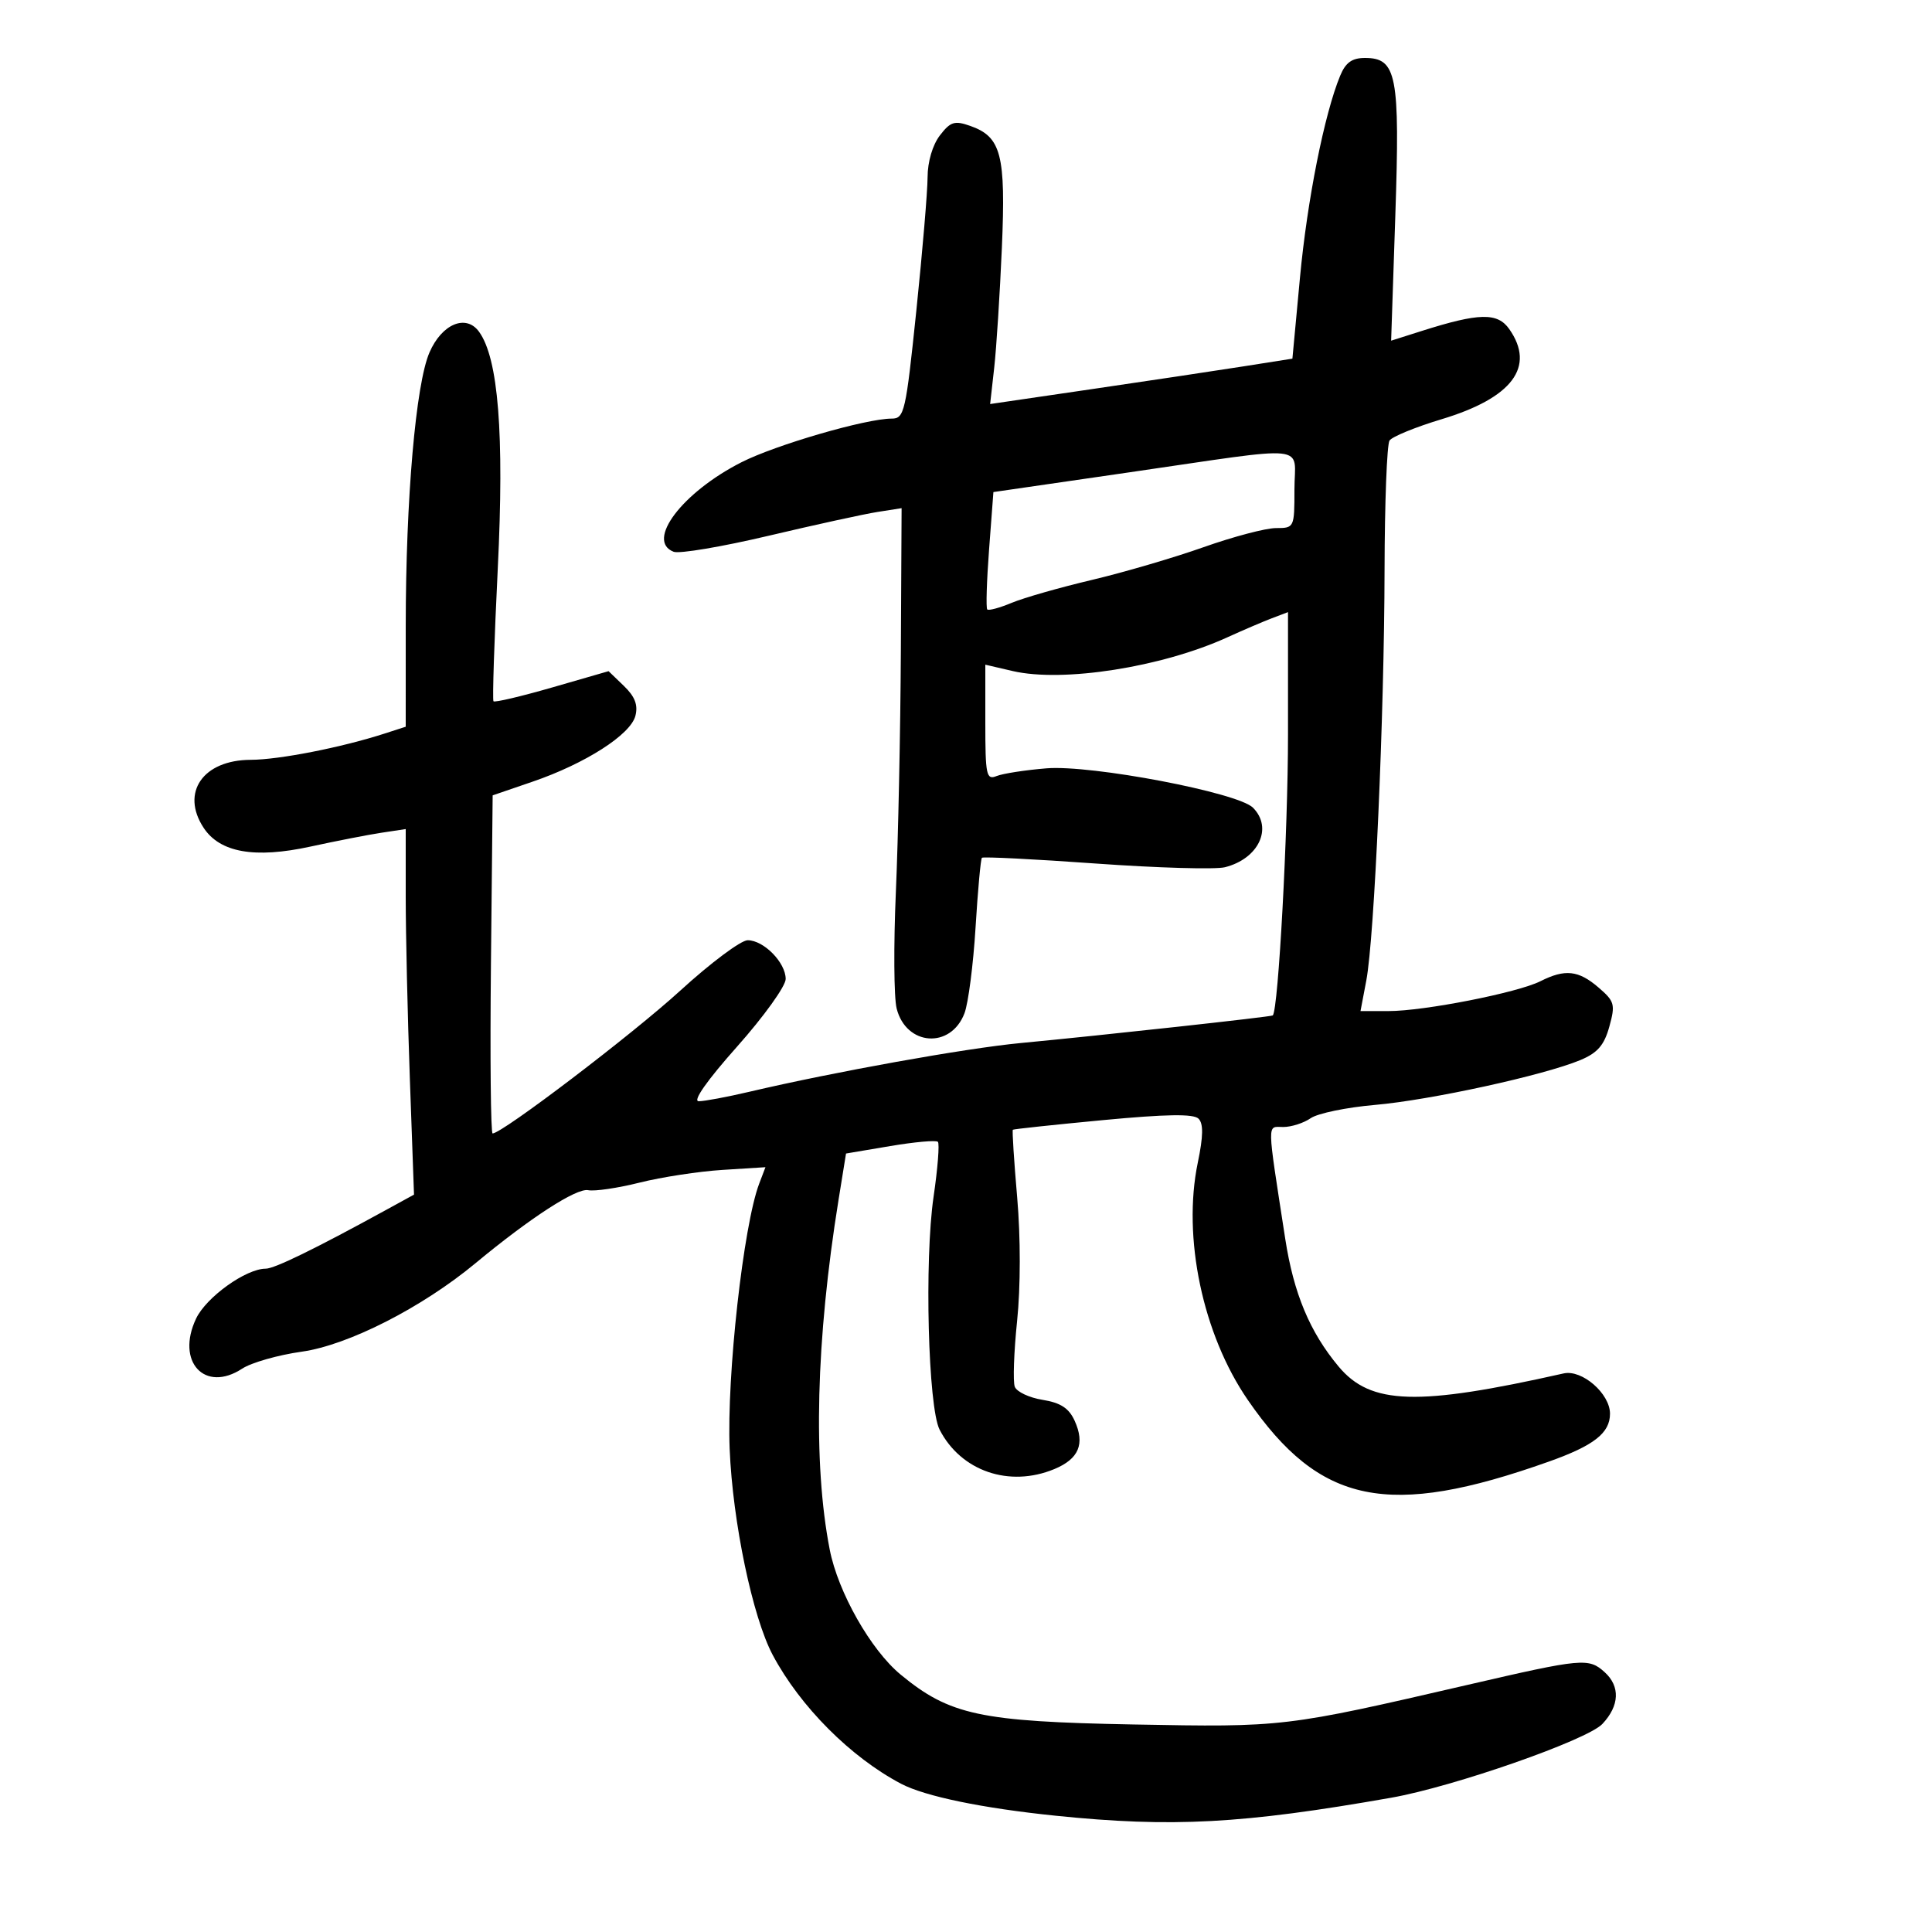 <svg xmlns="http://www.w3.org/2000/svg" width="300" height="300" viewBox="0 0 300 300" version="1.1">
	<path d="M 208.104 11.750 C 205.654 17.670, 202.983 31.080, 201.860 43.096 L 200.684 55.691 193.092 56.887 C 188.916 57.544, 178.356 59.130, 169.624 60.410 L 153.747 62.738 154.378 57.119 C 154.725 54.029, 155.261 45.650, 155.569 38.500 C 156.194 24.002, 155.478 21.244, 150.650 19.546 C 148.221 18.692, 147.586 18.892, 145.943 21.029 C 144.813 22.501, 144.041 25.118, 144.035 27.500 C 144.030 29.700, 143.243 39.037, 142.287 48.250 C 140.651 64.007, 140.425 65, 138.462 65 C 134.476 65, 120.468 69.070, 115.137 71.777 C 105.940 76.447, 100.223 83.997, 104.608 85.680 C 105.493 86.019, 112.131 84.899, 119.358 83.190 C 126.586 81.482, 134.188 79.820, 136.250 79.497 L 140 78.909 139.884 101.205 C 139.820 113.467, 139.471 130.250, 139.110 138.500 C 138.748 146.750, 138.802 154.891, 139.229 156.591 C 140.695 162.421, 147.642 162.915, 149.763 157.341 C 150.357 155.778, 151.132 149.785, 151.483 144.022 C 151.835 138.259, 152.280 133.387, 152.471 133.196 C 152.663 133.004, 160.631 133.406, 170.179 134.090 C 179.728 134.773, 188.737 135.032, 190.200 134.665 C 195.445 133.348, 197.701 128.558, 194.556 125.413 C 192.208 123.065, 169.486 118.737, 162.500 119.306 C 159.200 119.575, 155.713 120.115, 154.750 120.505 C 153.160 121.149, 153 120.389, 153 112.213 L 153 103.213 157.250 104.200 C 165.049 106.011, 180.397 103.602, 190.560 98.973 C 192.998 97.862, 196.120 96.525, 197.497 96.001 L 200 95.050 200 114.103 C 200 129.110, 198.506 156.709, 197.641 157.674 C 197.455 157.882, 171.288 160.748, 158.500 161.961 C 149.905 162.777, 129.538 166.436, 116.294 169.544 C 112.881 170.345, 109.373 171, 108.499 171 C 107.514 171, 109.779 167.774, 114.454 162.519 C 118.604 157.854, 122 153.129, 122 152.019 C 122 149.469, 118.598 146, 116.098 146 C 115.052 146, 110.340 149.523, 105.626 153.829 C 98.183 160.628, 77.981 176, 76.490 176 C 76.202 176, 76.087 164.188, 76.233 149.751 L 76.500 123.502 82.686 121.383 C 90.885 118.576, 97.916 114.075, 98.664 111.155 C 99.096 109.470, 98.594 108.164, 96.882 106.515 L 94.500 104.219 85.726 106.752 C 80.900 108.145, 76.805 109.108, 76.627 108.892 C 76.448 108.676, 76.748 99.409, 77.293 88.297 C 78.319 67.381, 77.385 55.615, 74.373 51.495 C 72.351 48.730, 68.606 50.305, 66.688 54.729 C 64.559 59.637, 63.008 77.506, 63.003 97.172 L 63 112.845 59.750 113.896 C 53.035 116.068, 43.344 117.971, 38.924 117.985 C 31.527 118.009, 28.025 123.056, 31.609 128.526 C 34.140 132.389, 39.538 133.344, 48.197 131.460 C 52.214 130.586, 57.188 129.616, 59.250 129.304 L 63 128.737 63 139.208 C 63 144.967, 63.290 157.739, 63.644 167.590 L 64.287 185.500 59.894 187.908 C 48.850 193.961, 42.619 197, 41.254 197 C 38.191 197, 32.029 201.419, 30.449 204.749 C 27.276 211.436, 31.788 216.334, 37.609 212.520 C 39.036 211.585, 43.196 210.401, 46.852 209.888 C 54.082 208.874, 65.537 203.038, 73.867 196.124 C 82.308 189.119, 89.518 184.448, 91.331 184.811 C 92.339 185.013, 95.939 184.482, 99.331 183.631 C 102.724 182.780, 108.506 181.894, 112.179 181.663 L 118.859 181.242 117.889 183.792 C 115.436 190.244, 112.832 213.630, 113.301 225 C 113.769 236.344, 116.859 251.117, 119.994 257 C 124.262 265.008, 132.112 272.878, 139.927 276.985 C 143.643 278.937, 152.537 280.776, 163.911 281.943 C 181.988 283.798, 192.956 283.210, 216.013 279.152 C 225.714 277.445, 246.469 270.194, 248.820 267.691 C 251.480 264.860, 251.611 261.863, 249.171 259.655 C 246.689 257.409, 245.747 257.495, 228 261.600 C 199.470 268.199, 199.358 268.213, 176 267.776 C 152.204 267.330, 147.472 266.316, 139.852 260.031 C 135.220 256.211, 130.131 247.242, 128.839 240.623 C 126.218 227.188, 126.701 208.036, 130.209 186.309 L 131.370 179.118 138.250 177.958 C 142.034 177.319, 145.357 177.024, 145.634 177.301 C 145.911 177.578, 145.611 181.410, 144.966 185.817 C 143.524 195.681, 144.116 218.522, 145.903 222 C 149.215 228.441, 156.719 231.019, 163.717 228.118 C 167.528 226.539, 168.505 224.203, 166.864 220.600 C 165.979 218.657, 164.680 217.813, 161.894 217.367 C 159.820 217.035, 157.877 216.121, 157.575 215.334 C 157.273 214.548, 157.436 209.944, 157.937 205.103 C 158.480 199.855, 158.485 192.124, 157.949 185.958 C 157.455 180.270, 157.152 175.530, 157.275 175.426 C 157.399 175.321, 163.694 174.649, 171.264 173.932 C 181.110 173, 185.336 172.936, 186.107 173.707 C 186.879 174.479, 186.846 176.424, 185.992 180.538 C 183.583 192.145, 186.760 207.218, 193.760 217.385 C 204.961 233.654, 215.551 235.823, 240.500 226.958 C 247.517 224.465, 250 222.520, 250 219.519 C 250 216.399, 245.654 212.623, 242.801 213.265 C 220.073 218.378, 212.843 218.157, 207.862 212.199 C 203.388 206.846, 200.881 200.848, 199.571 192.359 C 196.686 173.661, 196.709 175, 199.266 175 C 200.525 175, 202.443 174.384, 203.527 173.632 C 204.612 172.879, 209.100 171.952, 213.500 171.571 C 222.084 170.828, 239.730 166.975, 245.398 164.607 C 248.066 163.492, 249.099 162.300, 249.896 159.416 C 250.849 155.964, 250.718 155.490, 248.215 153.337 C 245.103 150.661, 243.020 150.436, 239.200 152.362 C 235.665 154.145, 221.143 157, 215.609 157 L 211.258 157 212.159 152.250 C 213.417 145.614, 214.948 111.178, 214.993 88.500 C 215.014 78.050, 215.361 69.007, 215.765 68.405 C 216.169 67.803, 219.810 66.313, 223.857 65.094 C 234.832 61.787, 238.460 56.958, 234.364 51.109 C 232.536 48.500, 229.686 48.560, 220.757 51.394 L 216.014 52.900 216.666 33.432 C 217.395 11.660, 216.882 9, 211.952 9 C 209.939 9, 208.950 9.707, 208.104 11.750 M 175.378 73.341 L 154.256 76.407 153.583 85.325 C 153.213 90.230, 153.086 94.419, 153.301 94.635 C 153.517 94.850, 155.225 94.388, 157.096 93.607 C 158.968 92.827, 164.550 91.232, 169.500 90.062 C 174.450 88.893, 182.272 86.601, 186.881 84.968 C 191.491 83.336, 196.554 82, 198.131 82 C 200.971 82, 201 81.939, 201 76 C 201 68.861, 204.062 69.179, 175.378 73.341" stroke="none" fill="black" fill-rule="evenodd"/>
</svg>